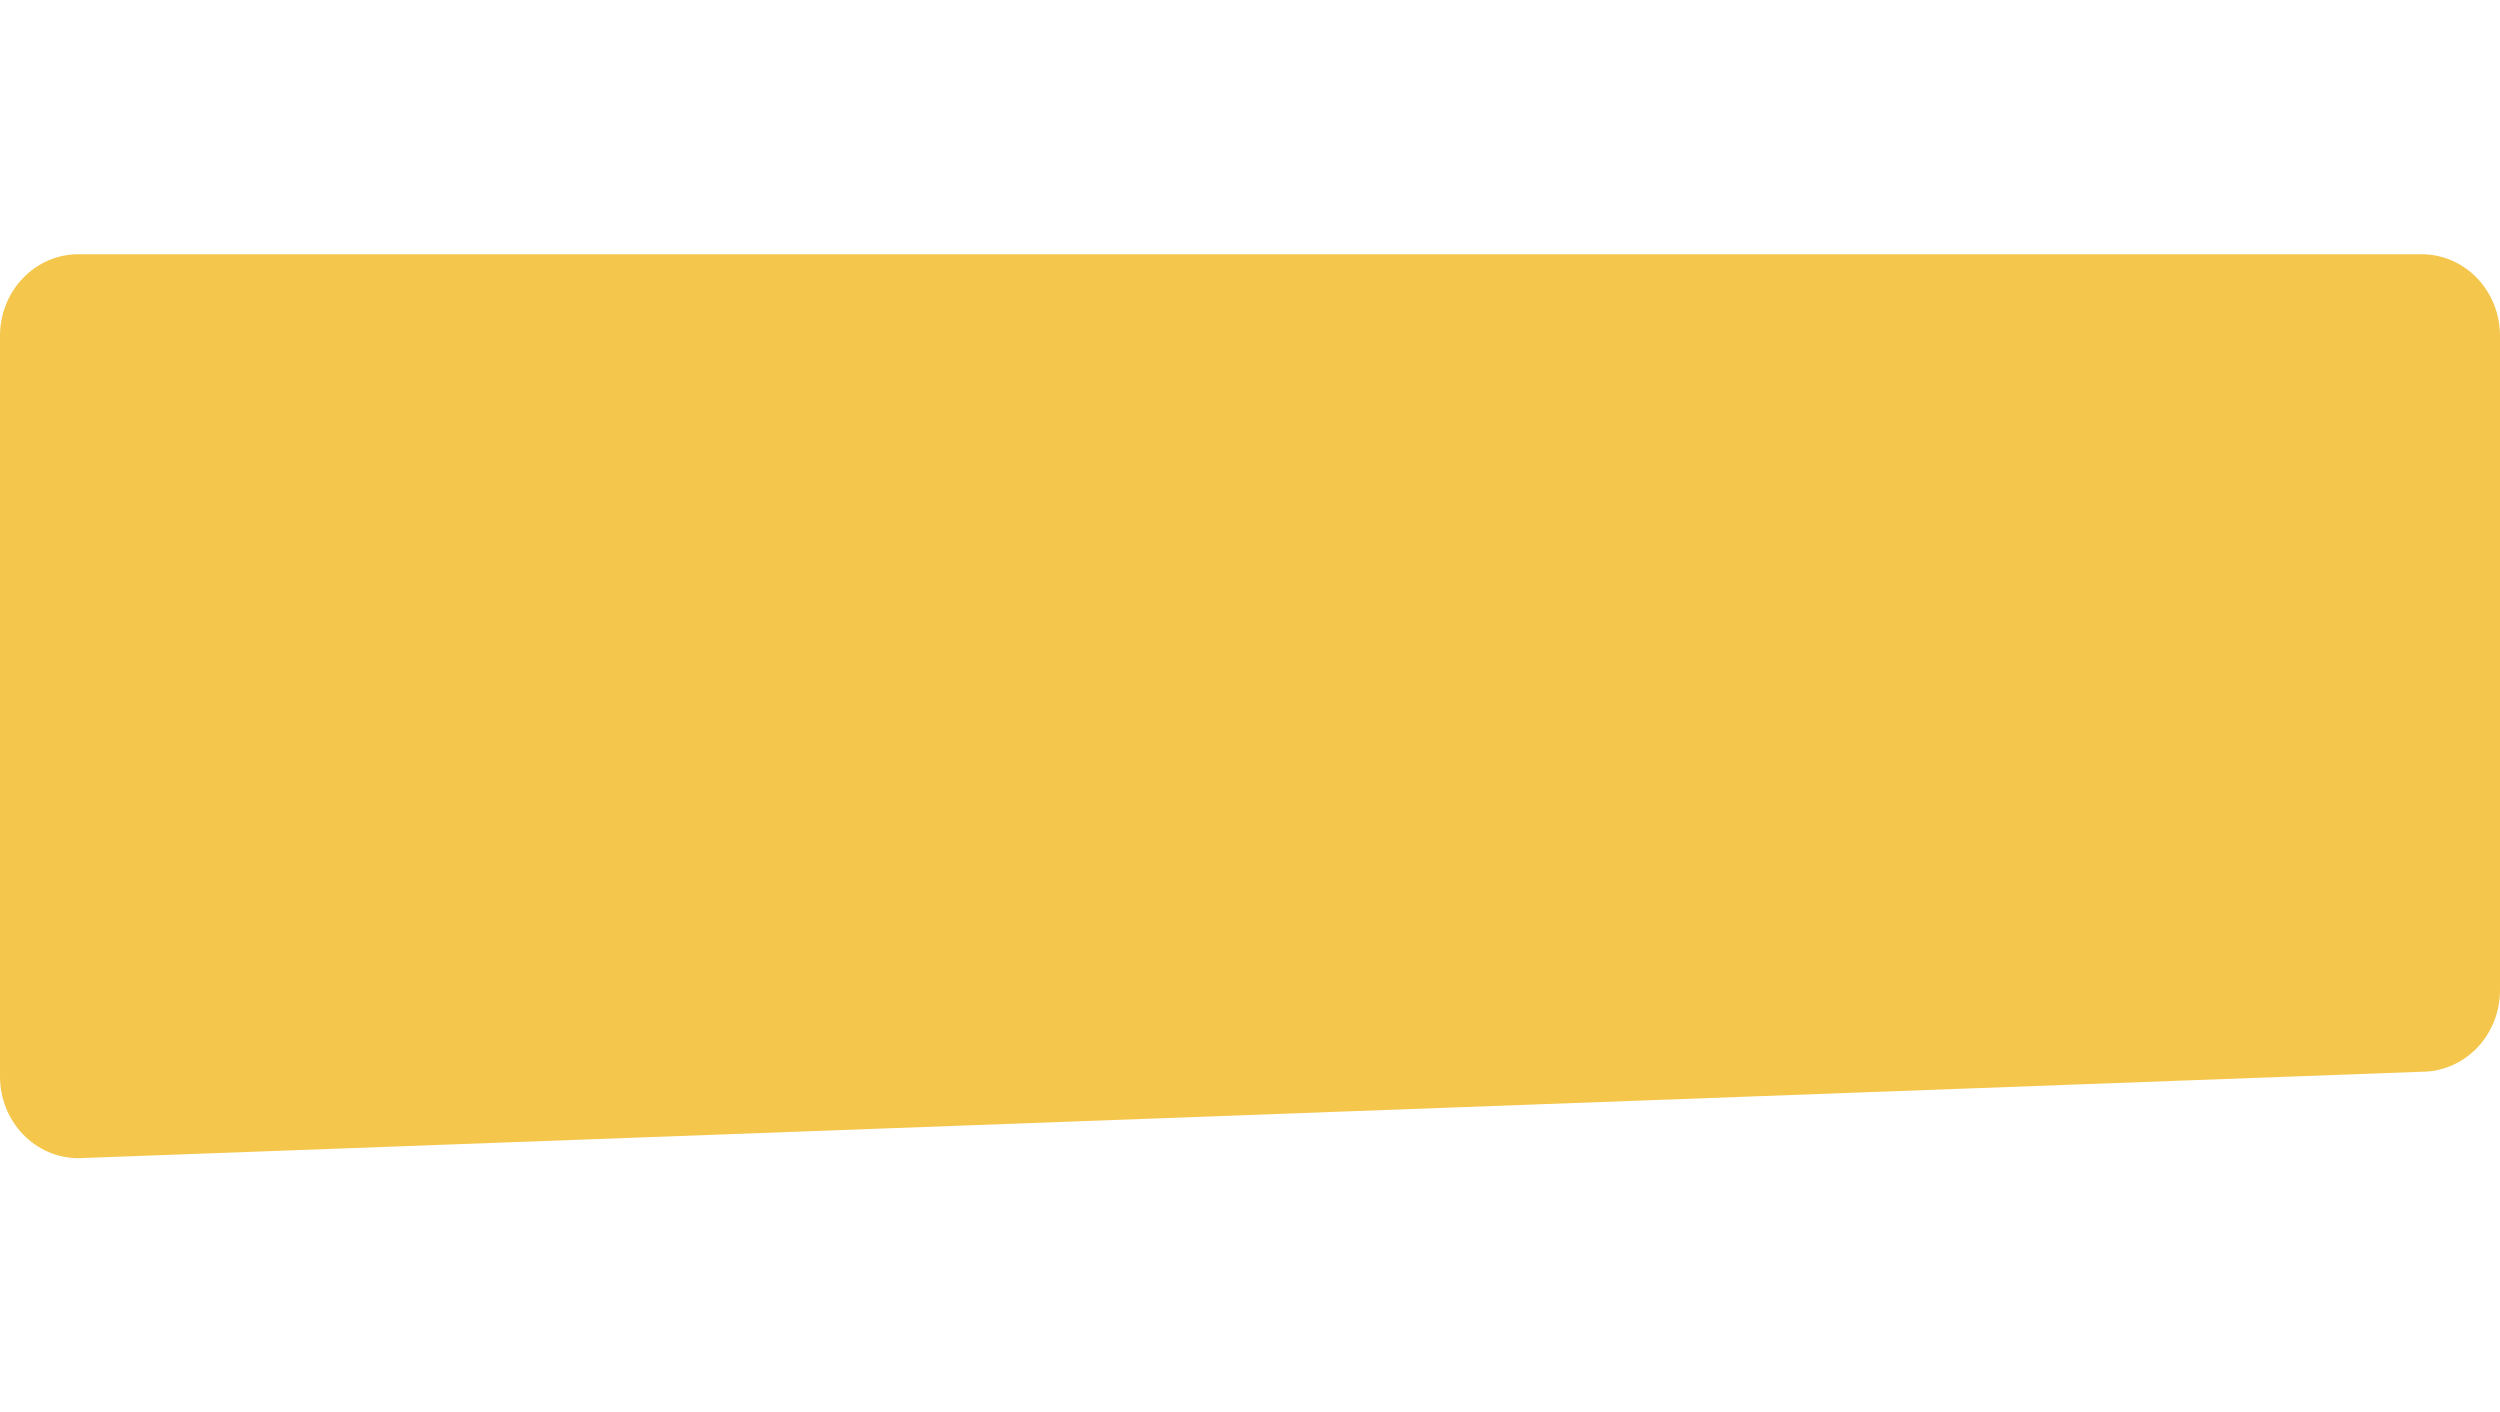 <svg width="531" height="300" viewBox="0 0 531 192" fill="none" xmlns="http://www.w3.org/2000/svg">
<path d="M16.56 0H514.361C518.774 0 523.006 1.824 526.127 5.072C529.247 8.319 531 12.724 531 17.317V156.323C531 160.916 529.247 165.32 526.127 168.567C523.006 171.815 518.774 173.639 514.361 173.639L16.639 192C12.225 191.996 7.993 190.169 4.873 186.919C1.753 183.67 8.09672e-05 179.264 8.23185e-05 174.67V17.371C-0.014 12.783 1.722 8.377 4.827 5.12C7.932 1.863 12.152 0.022 16.56 0Z" fill="#F4C64B"/>
</svg>
